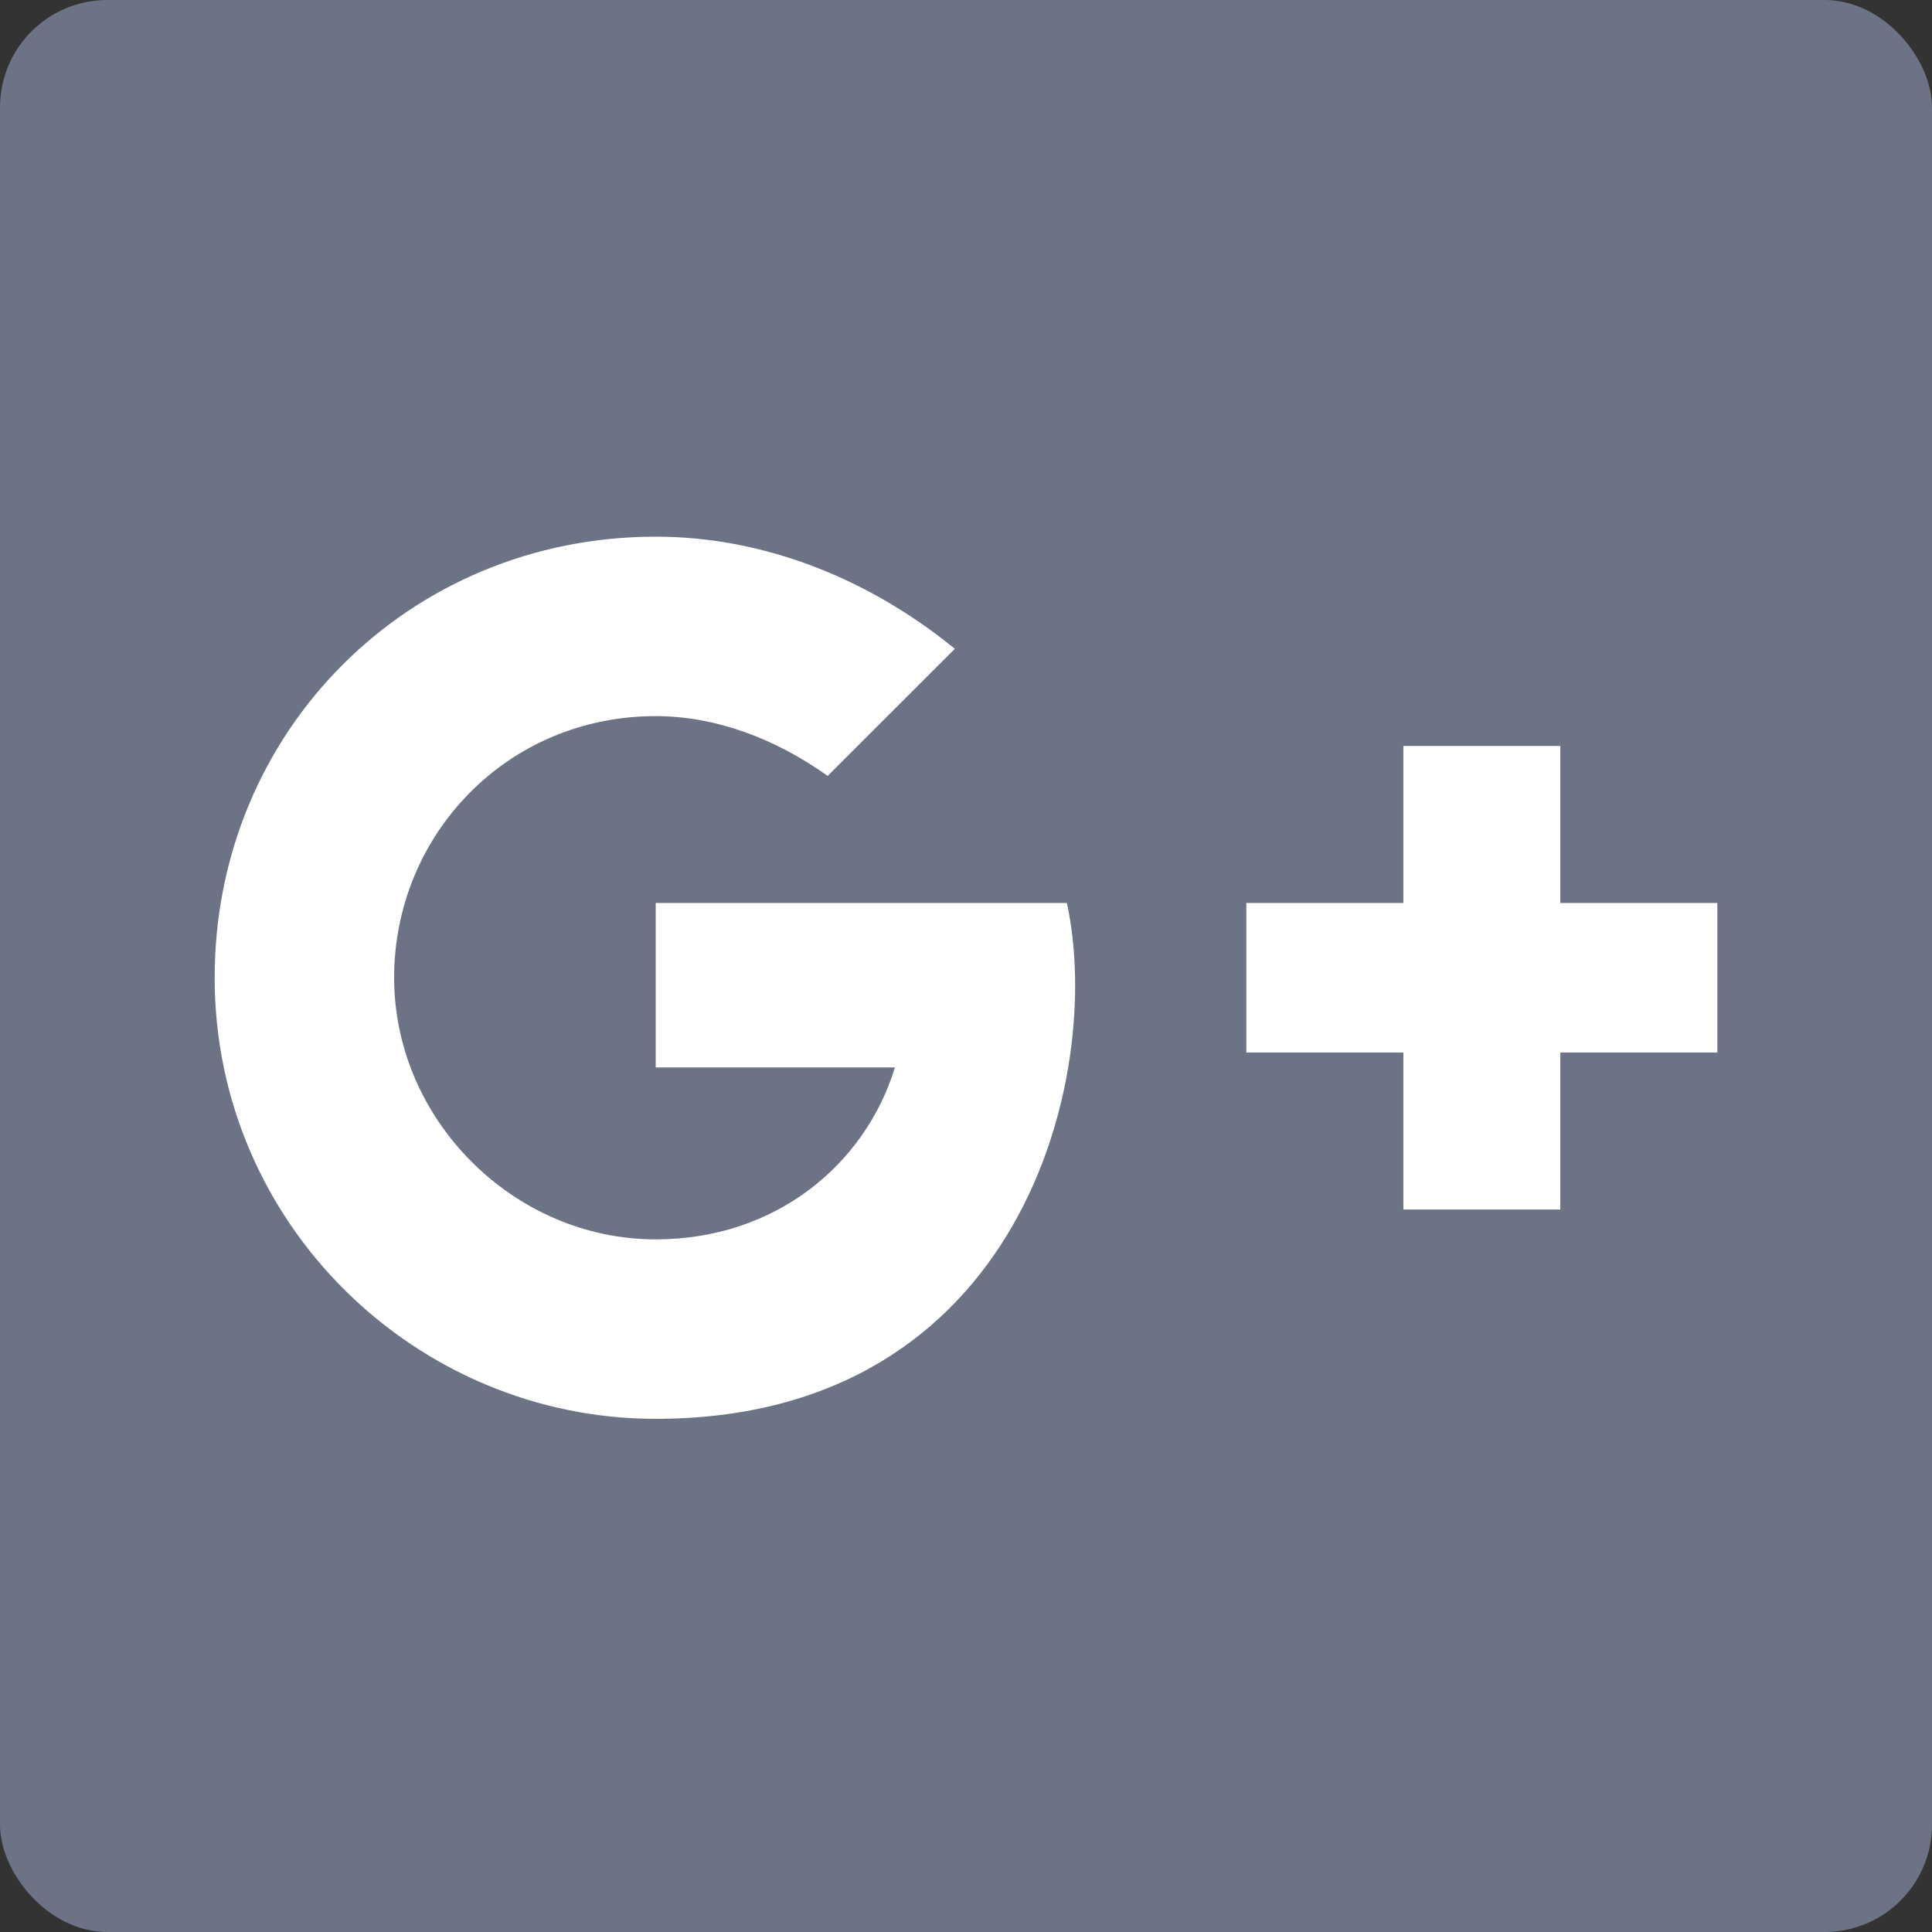 <svg width="18" height="18" viewBox="0 0 18 18" fill="none" xmlns="http://www.w3.org/2000/svg">
<rect x="0" y="0" width="18" height="18" fill="#333333" stroke="none"/>
<g clip-path="url(#clip0_19_61181)">
<rect width="18" height="18" rx="1" fill="#6B7385"/>
<path d="M6.109 13.219C3.881 13.219 2 11.408 2 9.109C2 6.811 3.811 5 6.109 5C7.154 5 8.129 5.418 8.896 6.045L7.711 7.229C7.224 6.881 6.667 6.672 6.109 6.672C4.716 6.672 3.672 7.786 3.672 9.109C3.672 10.433 4.786 11.547 6.109 11.547C7.224 11.547 8.06 10.851 8.338 9.945H6.109V8.413H9.94C10.289 10.015 9.522 13.219 6.109 13.219ZM14.537 9.806V11.269H13.075V9.806H11.612V8.413H13.075V6.95H14.537V8.413H16V9.806H14.537Z" fill="white"/>
</g>
<defs>
<clipPath id="clip0_19_61181">
<rect width="18" height="18" fill="white"/>
</clipPath>
</defs>
</svg>
